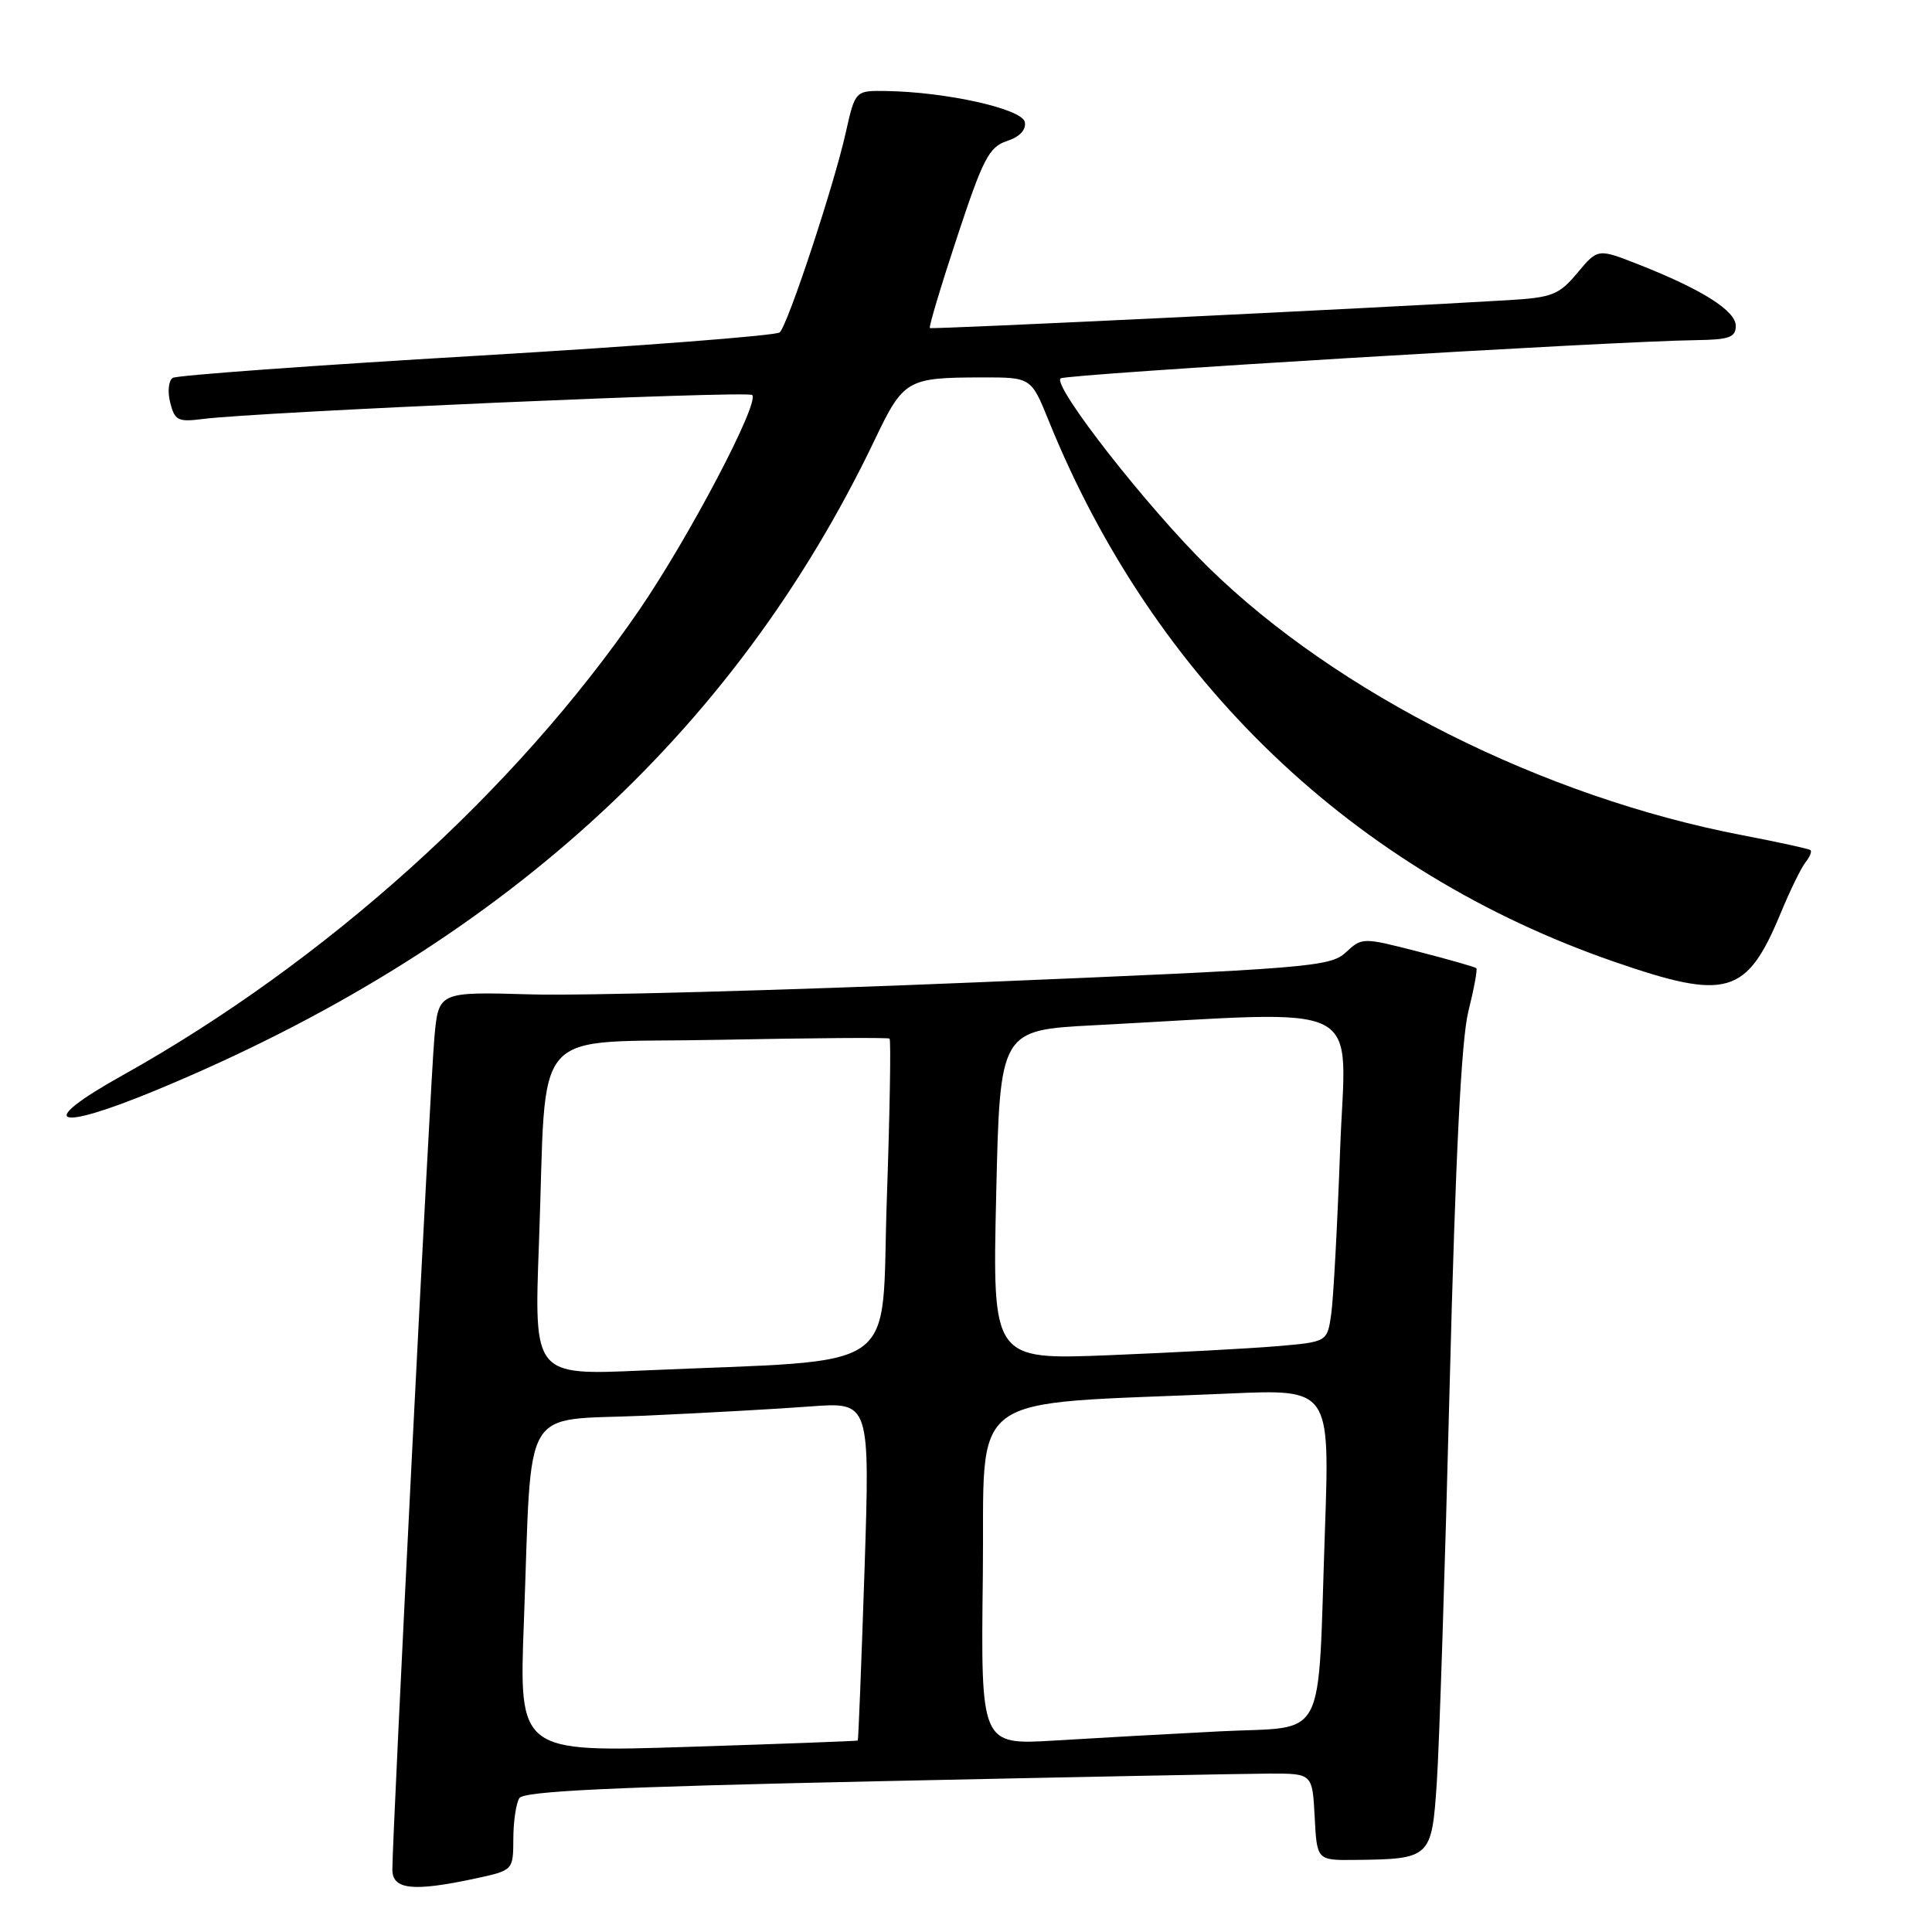<?xml version="1.0" encoding="UTF-8" standalone="no"?>
<!DOCTYPE svg PUBLIC "-//W3C//DTD SVG 1.1//EN" "http://www.w3.org/Graphics/SVG/1.1/DTD/svg11.dtd" >
<svg xmlns="http://www.w3.org/2000/svg" xmlns:xlink="http://www.w3.org/1999/xlink" version="1.1" viewBox="0 0 256 256">
 <g >
 <path fill="currentColor"
d=" M 62.95 248.92 C 68.00 247.83 68.00 247.83 68.02 243.67 C 68.02 241.38 68.38 238.94 68.82 238.26 C 69.40 237.34 81.19 236.78 116.05 236.03 C 141.60 235.48 165.07 235.02 168.20 235.01 C 173.90 235.00 173.90 235.00 174.20 240.75 C 174.50 246.50 174.50 246.50 179.50 246.45 C 189.56 246.34 189.71 246.20 190.38 236.26 C 190.71 231.44 191.48 207.70 192.09 183.50 C 192.86 153.21 193.63 137.80 194.56 134.04 C 195.31 131.04 195.79 128.45 195.62 128.29 C 195.46 128.13 191.99 127.14 187.91 126.09 C 180.54 124.20 180.49 124.20 178.31 126.21 C 176.26 128.11 173.42 128.34 129.31 130.17 C 103.57 131.24 77.01 131.96 70.31 131.76 C 58.11 131.41 58.11 131.41 57.56 137.46 C 57.02 143.34 51.98 243.26 51.99 247.75 C 52.00 250.39 54.73 250.68 62.95 248.92 Z  M 20.63 144.48 C 65.83 125.76 97.18 97.41 115.91 58.27 C 119.72 50.30 120.18 50.03 130.07 50.01 C 136.63 50.00 136.63 50.00 138.96 55.75 C 152.90 90.17 179.38 115.51 213.90 127.44 C 228.86 132.61 231.44 131.86 235.95 121.00 C 237.20 117.97 238.69 114.93 239.26 114.23 C 239.82 113.53 240.11 112.81 239.89 112.64 C 239.68 112.47 235.62 111.58 230.87 110.67 C 204.51 105.62 177.19 91.91 160.11 75.17 C 152.05 67.27 139.47 51.19 140.53 50.14 C 141.09 49.58 213.60 45.21 224.75 45.07 C 229.13 45.01 230.00 44.70 230.00 43.18 C 230.00 41.18 225.53 38.35 217.11 35.04 C 211.72 32.92 211.72 32.92 209.02 36.15 C 206.58 39.07 205.69 39.42 199.91 39.77 C 181.98 40.84 123.46 43.66 123.21 43.47 C 123.05 43.35 124.67 37.92 126.82 31.42 C 130.25 21.03 131.05 19.48 133.42 18.69 C 135.12 18.13 135.99 17.20 135.79 16.17 C 135.46 14.43 125.38 12.18 117.41 12.06 C 113.32 12.00 113.32 12.00 112.07 17.56 C 110.51 24.56 104.41 43.00 103.32 44.04 C 102.87 44.47 84.81 45.86 63.20 47.14 C 41.58 48.41 23.44 49.73 22.89 50.07 C 22.34 50.41 22.18 51.88 22.55 53.34 C 23.15 55.72 23.58 55.94 26.86 55.52 C 33.99 54.59 99.08 51.75 99.67 52.34 C 100.68 53.35 91.36 71.09 84.75 80.76 C 68.28 104.81 43.10 127.49 16.21 142.50 C 4.63 148.96 7.11 150.07 20.63 144.48 Z  M 69.42 214.85 C 70.52 185.48 68.86 188.32 85.33 187.59 C 93.12 187.24 103.05 186.69 107.39 186.36 C 115.28 185.77 115.28 185.77 114.55 208.13 C 114.14 220.44 113.74 230.56 113.66 230.63 C 113.57 230.70 103.43 231.08 91.13 231.47 C 68.76 232.19 68.76 232.19 69.42 214.85 Z  M 130.23 208.86 C 130.53 183.73 127.17 186.23 162.86 184.65 C 176.21 184.06 176.21 184.06 175.56 202.78 C 174.56 231.50 176.03 228.68 161.68 229.41 C 154.98 229.75 145.10 230.30 139.73 230.63 C 129.96 231.22 129.96 231.22 130.23 208.86 Z  M 71.41 164.87 C 72.53 135.07 69.68 138.31 95.33 137.78 C 107.52 137.54 117.67 137.46 117.87 137.62 C 118.07 137.77 117.91 147.33 117.51 158.85 C 116.68 182.51 120.19 180.04 85.13 181.60 C 70.76 182.24 70.76 182.24 71.41 164.87 Z  M 132.00 158.34 C 132.50 136.50 132.50 136.50 145.00 135.85 C 181.88 133.93 178.30 132.11 177.57 152.40 C 177.21 162.35 176.68 172.15 176.39 174.16 C 175.86 177.81 175.86 177.81 169.18 178.38 C 165.51 178.69 155.53 179.22 147.00 179.57 C 131.50 180.19 131.50 180.19 132.00 158.34 Z "/>
</g>
</svg>